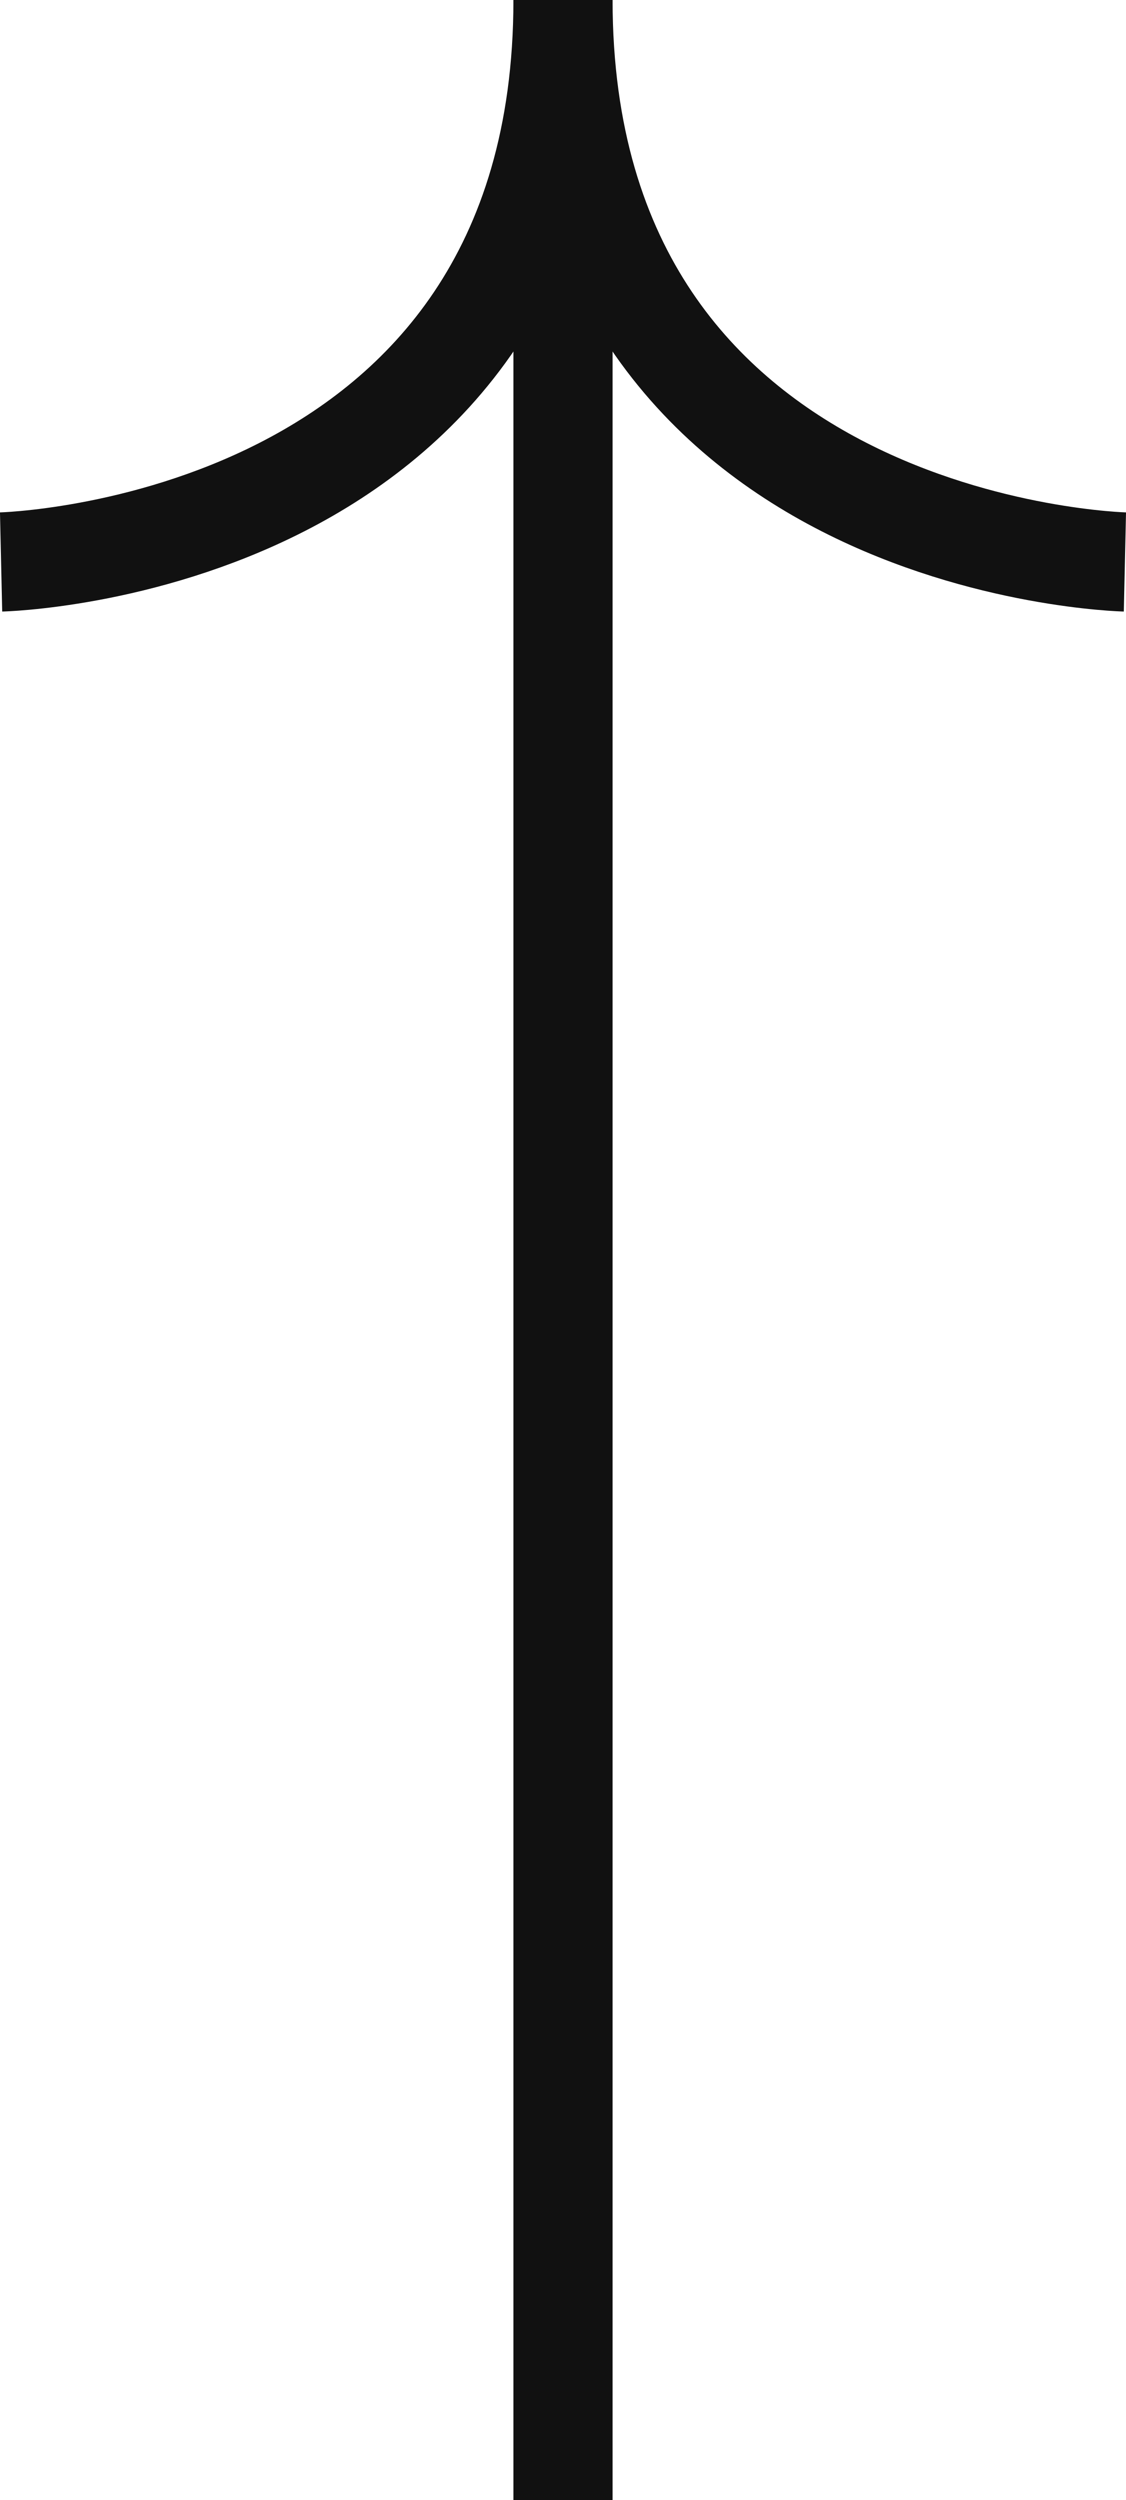 <svg xmlns="http://www.w3.org/2000/svg" width="34.066" height="75.633" viewBox="0 0 34.066 75.633">
  <g id="btn_up" transform="translate(0.033)">
    <g id="그룹_7112" data-name="그룹 7112">
      <path id="패스_13000" data-name="패스 13000" d="M17663.334-53.667s17-.38,17-17" transform="translate(-17663.334 70.667)" fill="none" stroke="#111" stroke-width="3"/>
      <path id="패스_13001" data-name="패스 13001" d="M17680.336-53.667s-17-.38-17-17" transform="translate(-17646.336 70.667)" fill="none" stroke="#111" stroke-width="3"/>
    </g>
    <line id="선_1" data-name="선 1" y2="70" transform="translate(17 5.633)" fill="none" stroke="#111" stroke-width="3"/>
  </g>
</svg>
